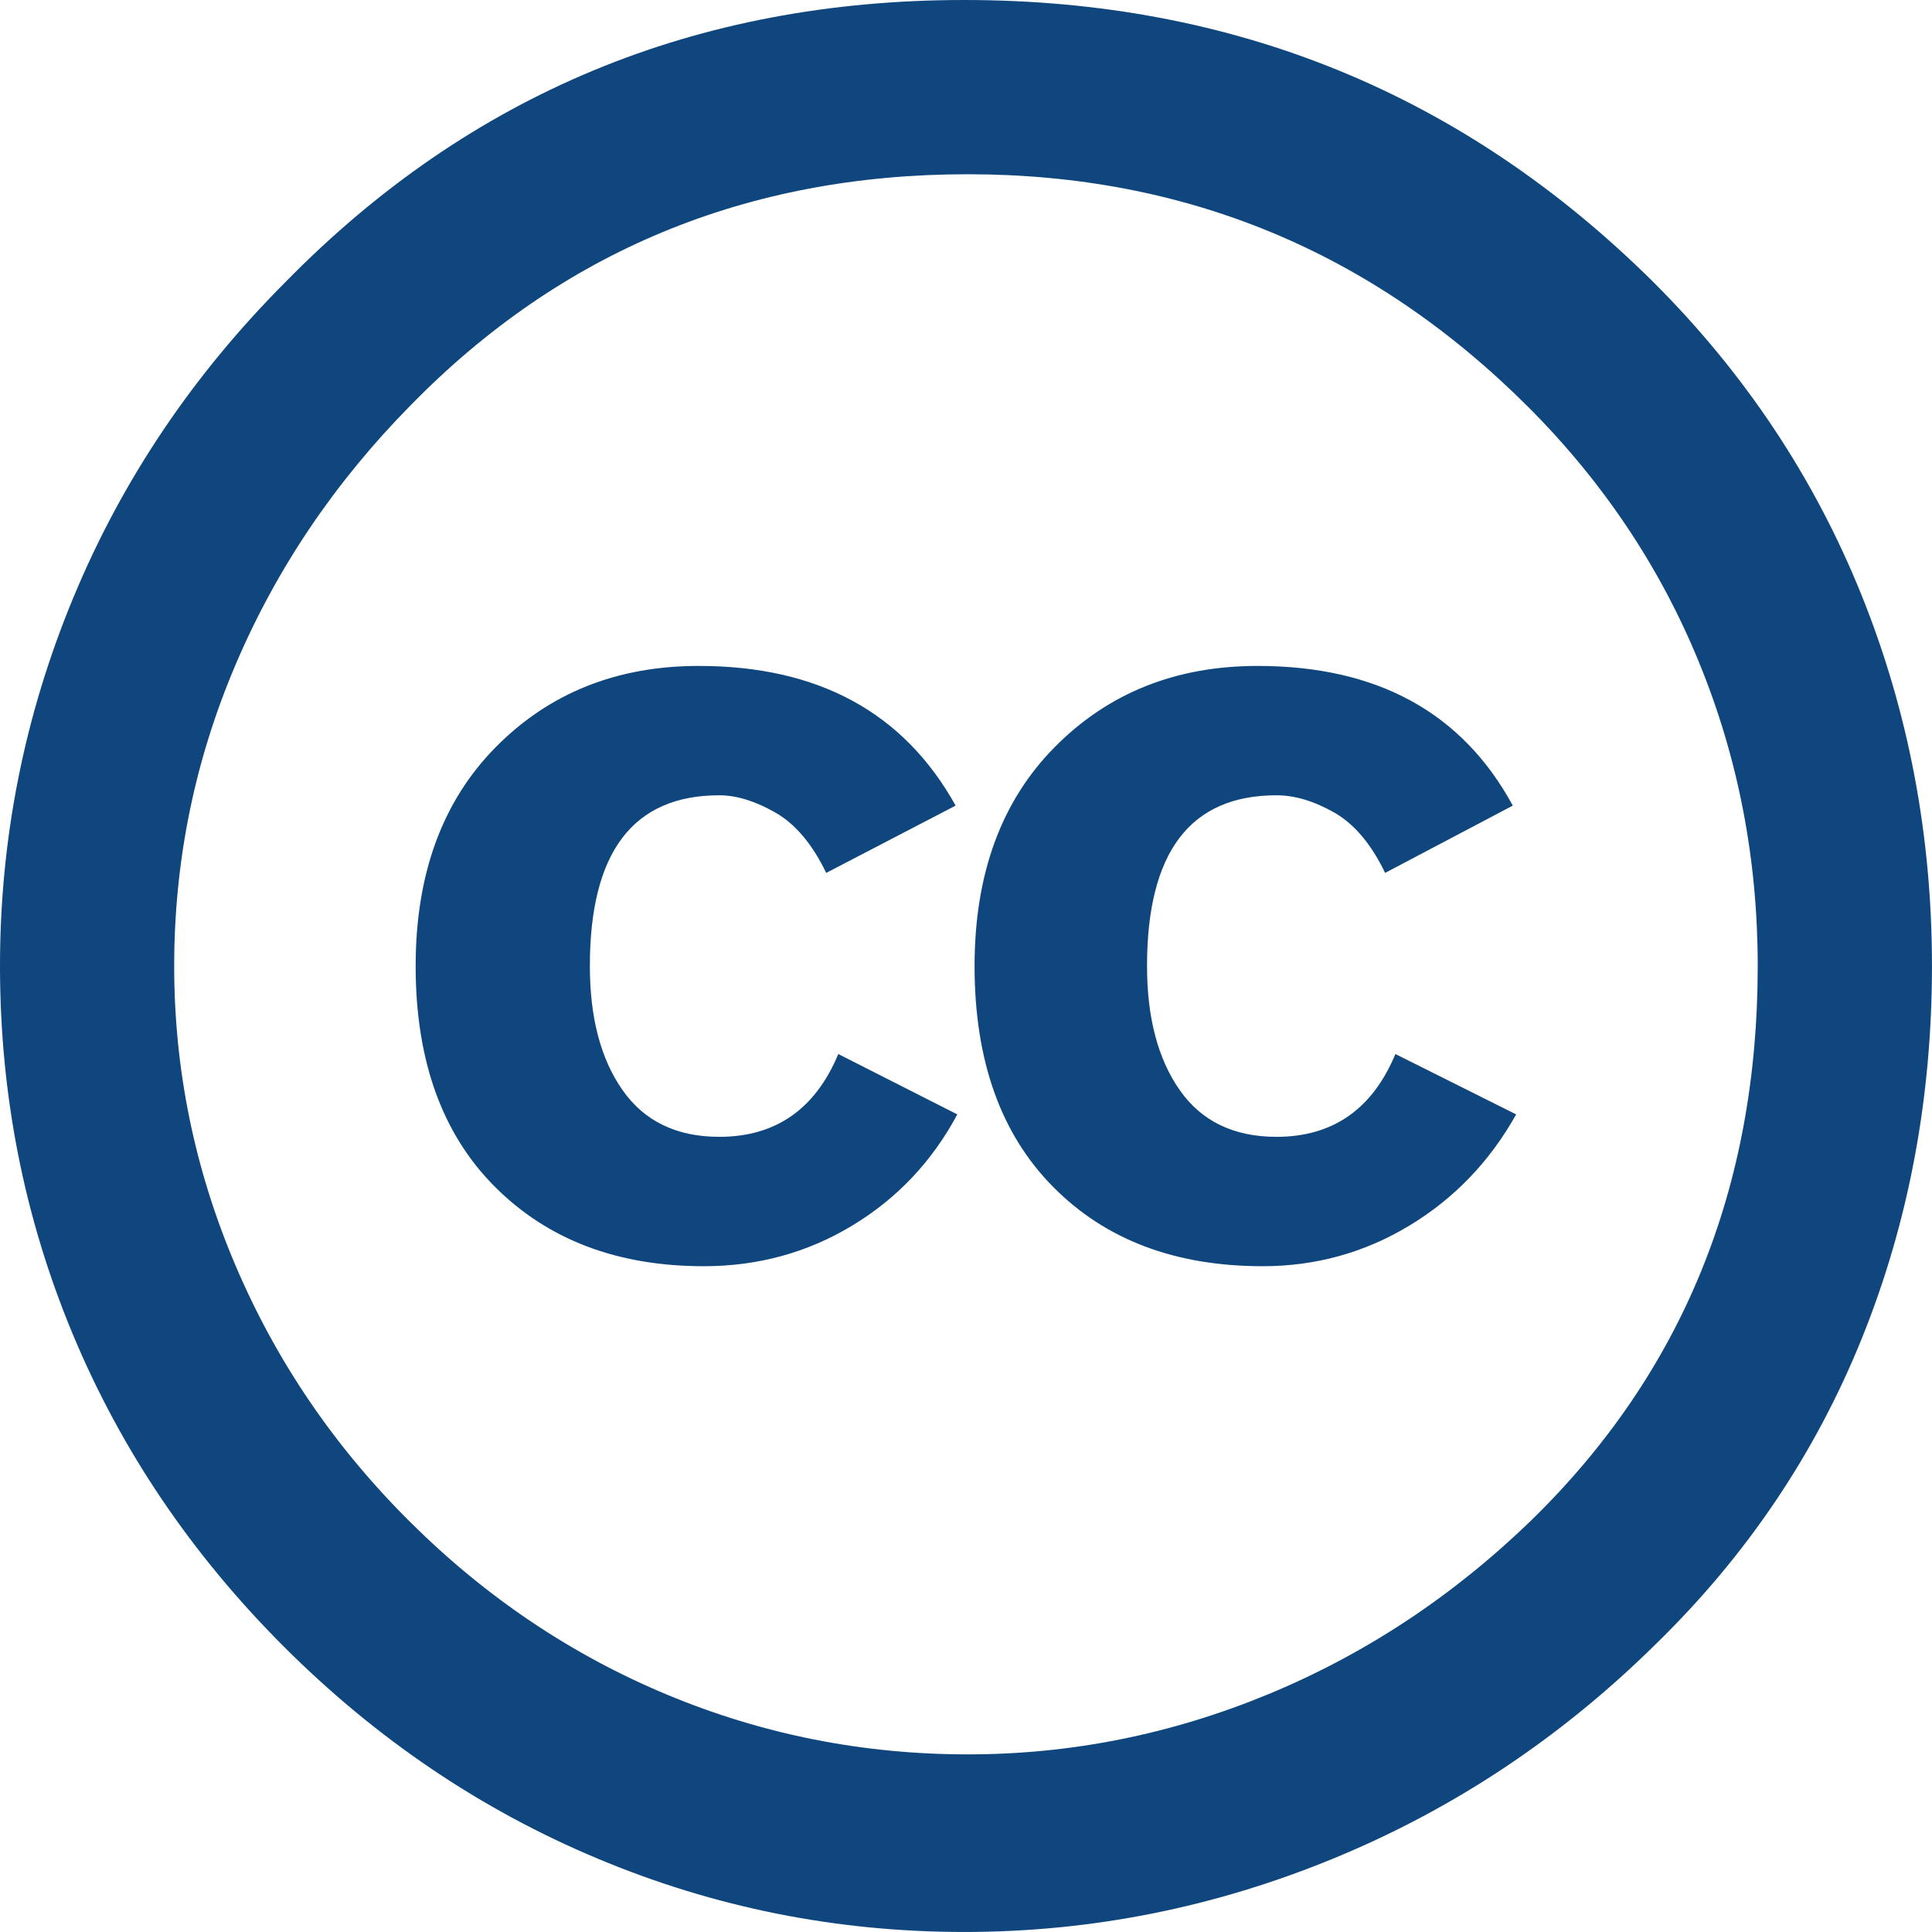 <?xml version="1.0" encoding="UTF-8" standalone="no"?>
<!DOCTYPE svg PUBLIC "-//W3C//DTD SVG 1.1//EN" "http://www.w3.org/Graphics/SVG/1.1/DTD/svg11.dtd">
<svg width="100%" height="100%" viewBox="0 0 64 64" version="1.1" xmlns="http://www.w3.org/2000/svg" xmlns:xlink="http://www.w3.org/1999/xlink" xml:space="preserve" style="fill-rule:evenodd;clip-rule:evenodd;stroke-linejoin:round;stroke-miterlimit:1.414;">
    <g transform="matrix(1,0,0,1,-5.5,3.5)">
        <path d="M37.441,-3.5C46.392,-3.5 54.013,-0.375 60.298,5.872C63.306,8.881 65.593,12.32 67.155,16.186C68.716,20.053 69.499,24.157 69.499,28.5C69.499,32.881 68.726,36.986 67.185,40.813C65.642,44.641 63.365,48.023 60.357,50.956C57.234,54.041 53.691,56.404 49.728,58.042C45.767,59.68 41.671,60.499 37.443,60.499C33.215,60.499 29.167,59.691 25.3,58.07C21.434,56.452 17.967,54.109 14.9,51.043C11.833,47.977 9.5,44.519 7.9,40.671C6.3,36.823 5.5,32.767 5.5,28.5C5.5,24.271 6.309,20.205 7.928,16.3C9.547,12.395 11.9,8.9 14.985,5.814C21.08,-0.394 28.565,-3.5 37.441,-3.5ZM37.557,2.272C30.243,2.272 24.09,4.825 19.099,9.929C16.584,12.482 14.651,15.348 13.299,18.529C11.945,21.71 11.27,25.034 11.27,28.501C11.27,31.93 11.945,35.235 13.299,38.414C14.652,41.597 16.584,44.435 19.099,46.93C21.613,49.426 24.45,51.329 27.614,52.645C30.775,53.959 34.09,54.616 37.557,54.616C40.985,54.616 44.307,53.951 47.53,52.617C50.749,51.282 53.651,49.36 56.243,46.846C61.233,41.97 63.727,35.856 63.727,28.502C63.727,24.959 63.079,21.607 61.784,18.445C60.491,15.283 58.604,12.465 56.13,9.987C50.984,4.844 44.795,2.272 37.557,2.272ZM37.156,23.187L32.869,25.416C32.411,24.465 31.85,23.797 31.184,23.416C30.517,23.036 29.898,22.845 29.326,22.845C26.47,22.845 25.04,24.73 25.04,28.502C25.04,30.216 25.402,31.586 26.125,32.615C26.849,33.644 27.916,34.159 29.326,34.159C31.193,34.159 32.507,33.244 33.27,31.416L37.212,33.416C36.374,34.979 35.212,36.207 33.726,37.102C32.242,37.998 30.603,38.445 28.812,38.445C25.955,38.445 23.649,37.57 21.897,35.816C20.145,34.064 19.269,31.626 19.269,28.503C19.269,25.455 20.155,23.037 21.926,21.246C23.697,19.456 25.935,18.56 28.641,18.56C32.604,18.558 35.441,20.101 37.156,23.187ZM55.613,23.187L51.384,25.416C50.927,24.465 50.364,23.797 49.698,23.416C49.03,23.036 48.391,22.845 47.784,22.845C44.927,22.845 43.497,24.73 43.497,28.502C43.497,30.216 43.86,31.586 44.583,32.615C45.306,33.644 46.372,34.159 47.784,34.159C49.649,34.159 50.964,33.244 51.725,31.416L55.725,33.416C54.85,34.979 53.668,36.207 52.184,37.102C50.698,37.998 49.079,38.445 47.327,38.445C44.431,38.445 42.118,37.57 40.386,35.816C38.65,34.064 37.784,31.626 37.784,28.503C37.784,25.455 38.669,23.037 40.442,21.246C42.212,19.456 44.45,18.56 47.155,18.56C51.117,18.558 53.938,20.101 55.613,23.187Z" style="fill:rgb(15,70,126);fill-rule:nonzero;"/>
    </g>
</svg>
